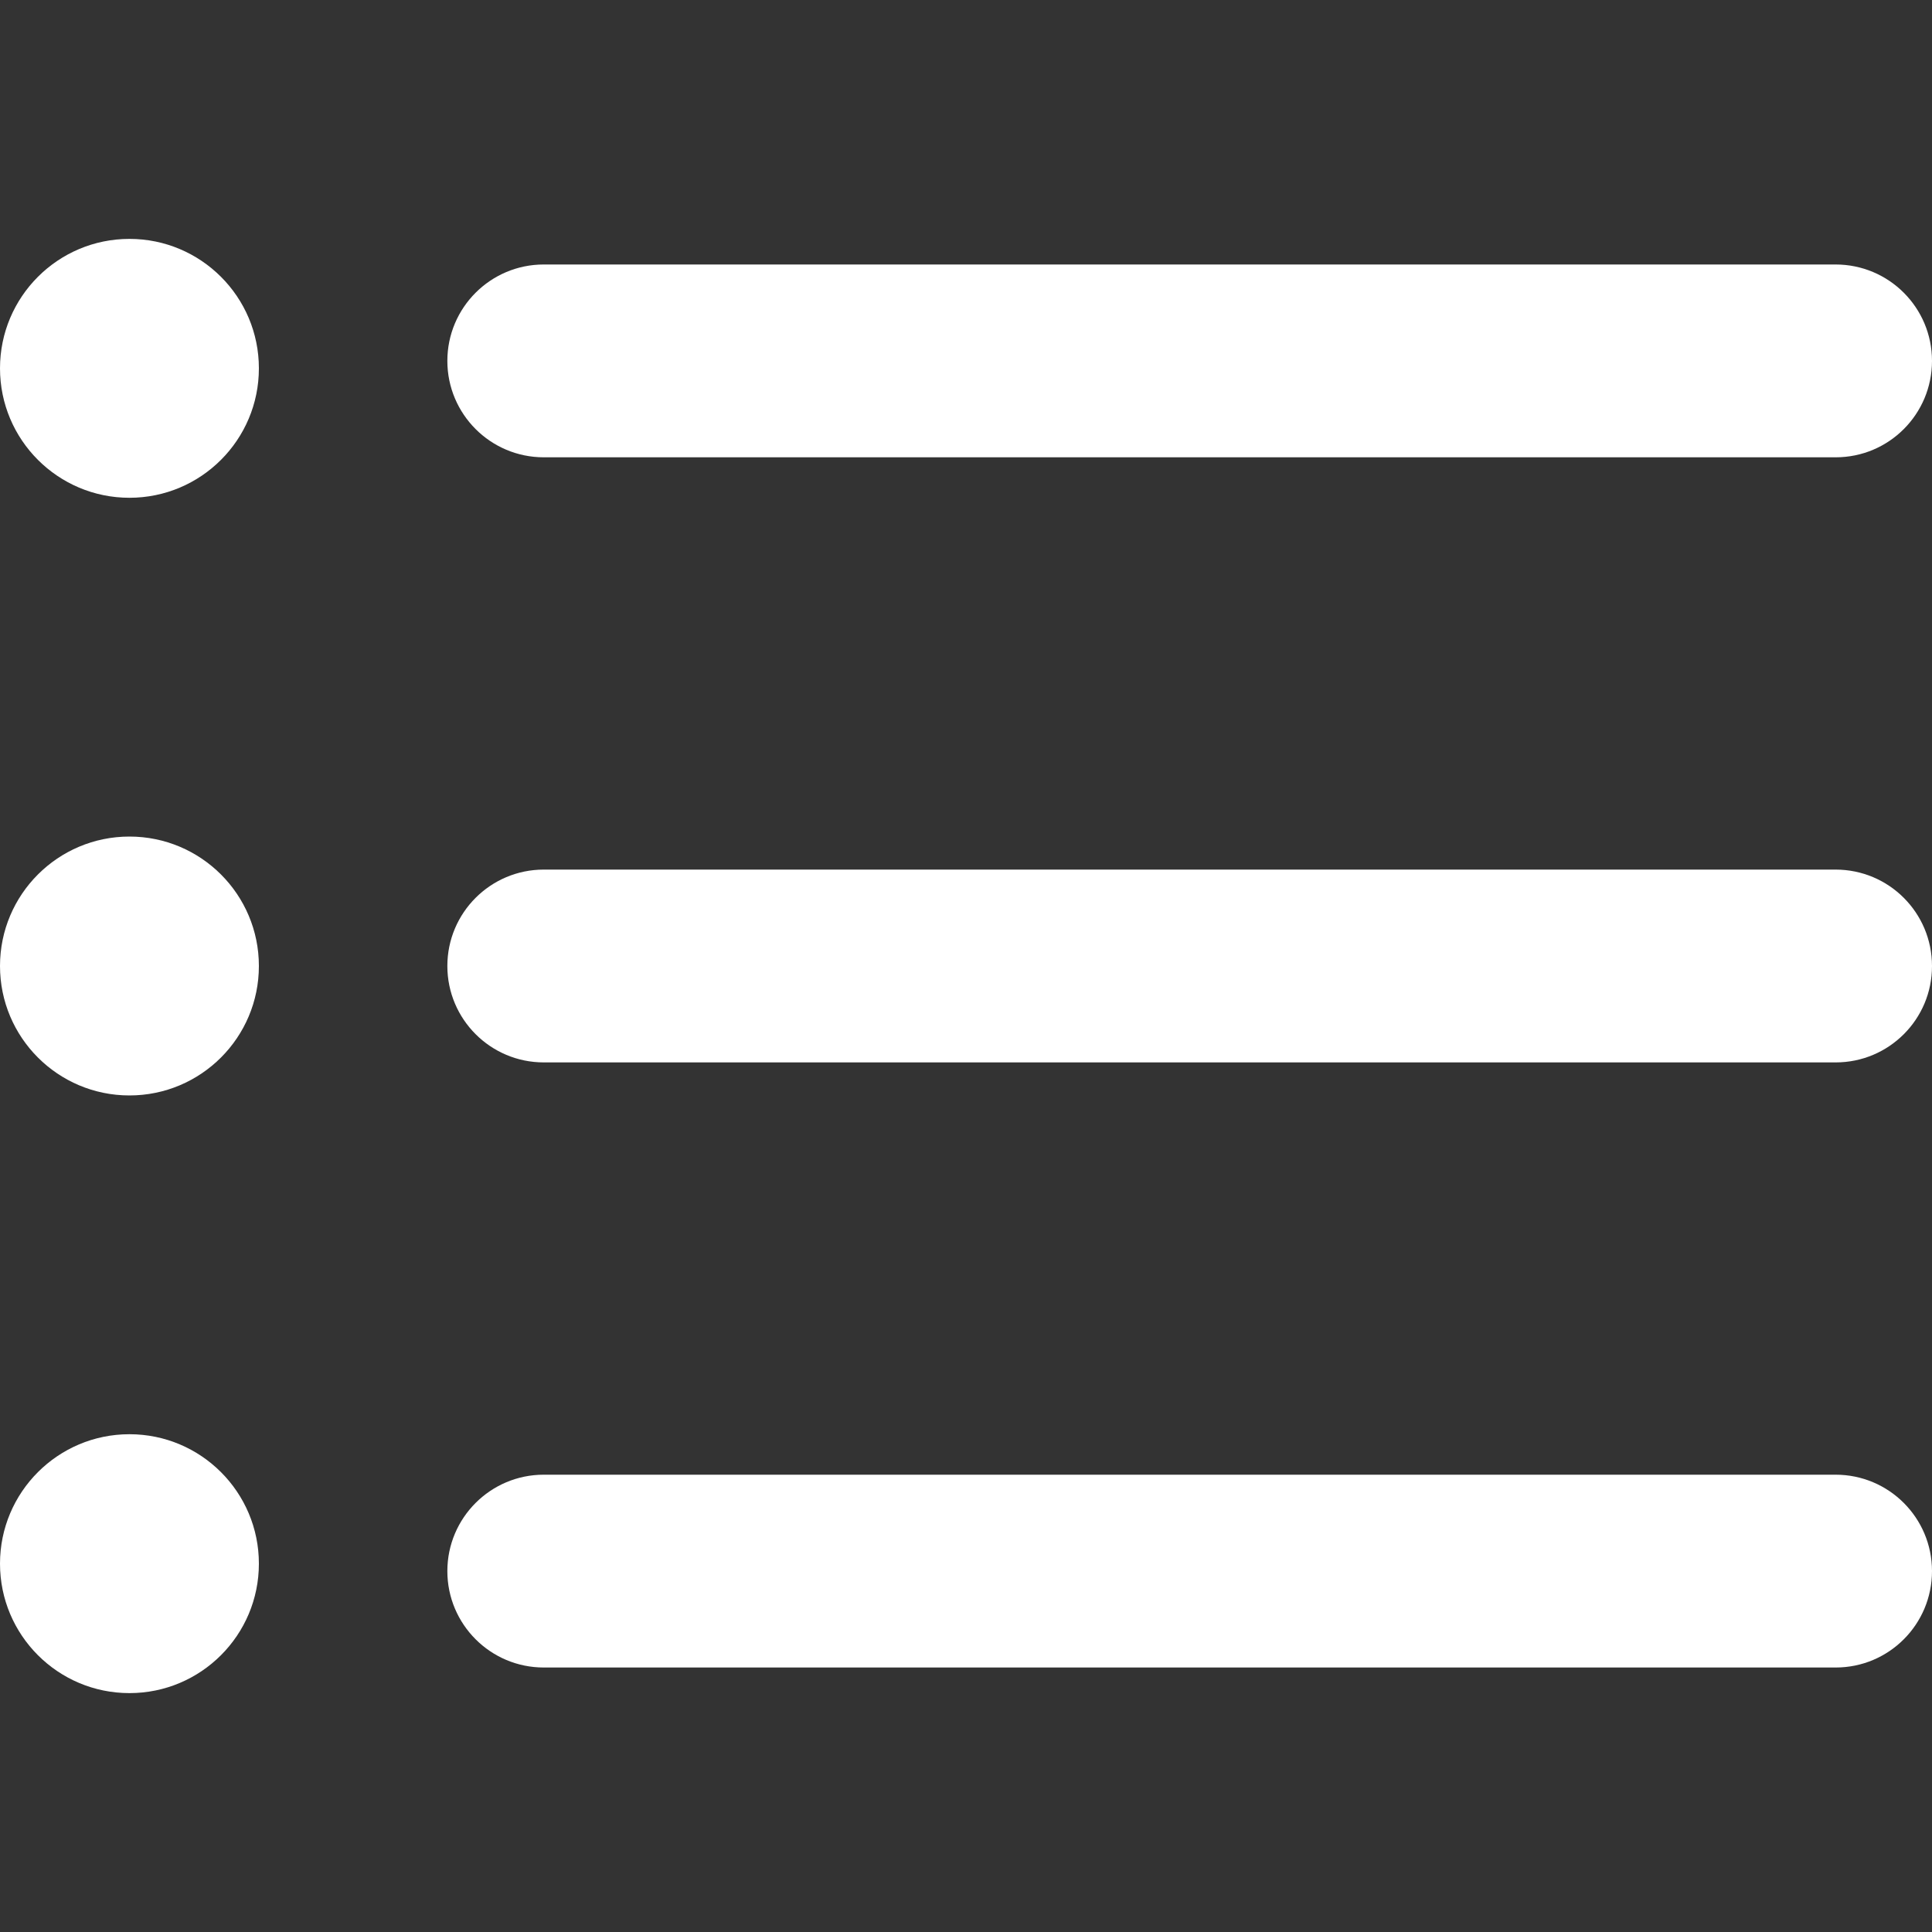 <svg width="20" height="20" viewBox="0 0 20 20" fill="none" xmlns="http://www.w3.org/2000/svg">
<rect x="0" y="0" width="20" height="20" fill="#333333" stroke="none"/>
<g clip-path="url(#clip0)">
<path d="M19.003 17.262H5.629C5.078 17.262 4.631 16.815 4.631 16.264C4.631 15.713 5.078 15.266 5.629 15.266H19.002C19.554 15.266 20 15.713 20 16.264C20 16.815 19.554 17.262 19.003 17.262Z" fill="white"/>
<path d="M19.003 10.998H5.629C5.078 10.998 4.631 10.551 4.631 10C4.631 9.449 5.078 9.002 5.629 9.002H19.002C19.554 9.002 20 9.449 20 10C20.001 10.551 19.554 10.998 19.003 10.998Z" fill="white"/>
<path d="M19.003 4.734H5.629C5.078 4.734 4.631 4.287 4.631 3.736C4.631 3.185 5.078 2.738 5.629 2.738H19.002C19.554 2.738 20 3.185 20 3.736C20 4.287 19.554 4.734 19.003 4.734Z" fill="white"/>
<path d="M1.34 5.153C2.08 5.153 2.68 4.553 2.68 3.813C2.68 3.073 2.08 2.473 1.34 2.473C0.6 2.473 0 3.073 0 3.813C0 4.553 0.6 5.153 1.34 5.153Z" fill="white"/>
<path d="M1.34 11.34C2.08 11.34 2.68 10.74 2.68 10C2.68 9.26 2.08 8.66 1.34 8.66C0.6 8.66 0 9.26 0 10C0 10.74 0.6 11.34 1.34 11.34Z" fill="white"/>
<path d="M1.34 17.527C2.08 17.527 2.68 16.927 2.68 16.187C2.68 15.447 2.08 14.847 1.34 14.847C0.6 14.847 0 15.447 0 16.187C0 16.927 0.6 17.527 1.34 17.527Z" fill="white"/>
</g>
<defs>
<clipPath id="clip0">
<rect width="20" height="20" fill="white"/>
</clipPath>
</defs>
</svg>
